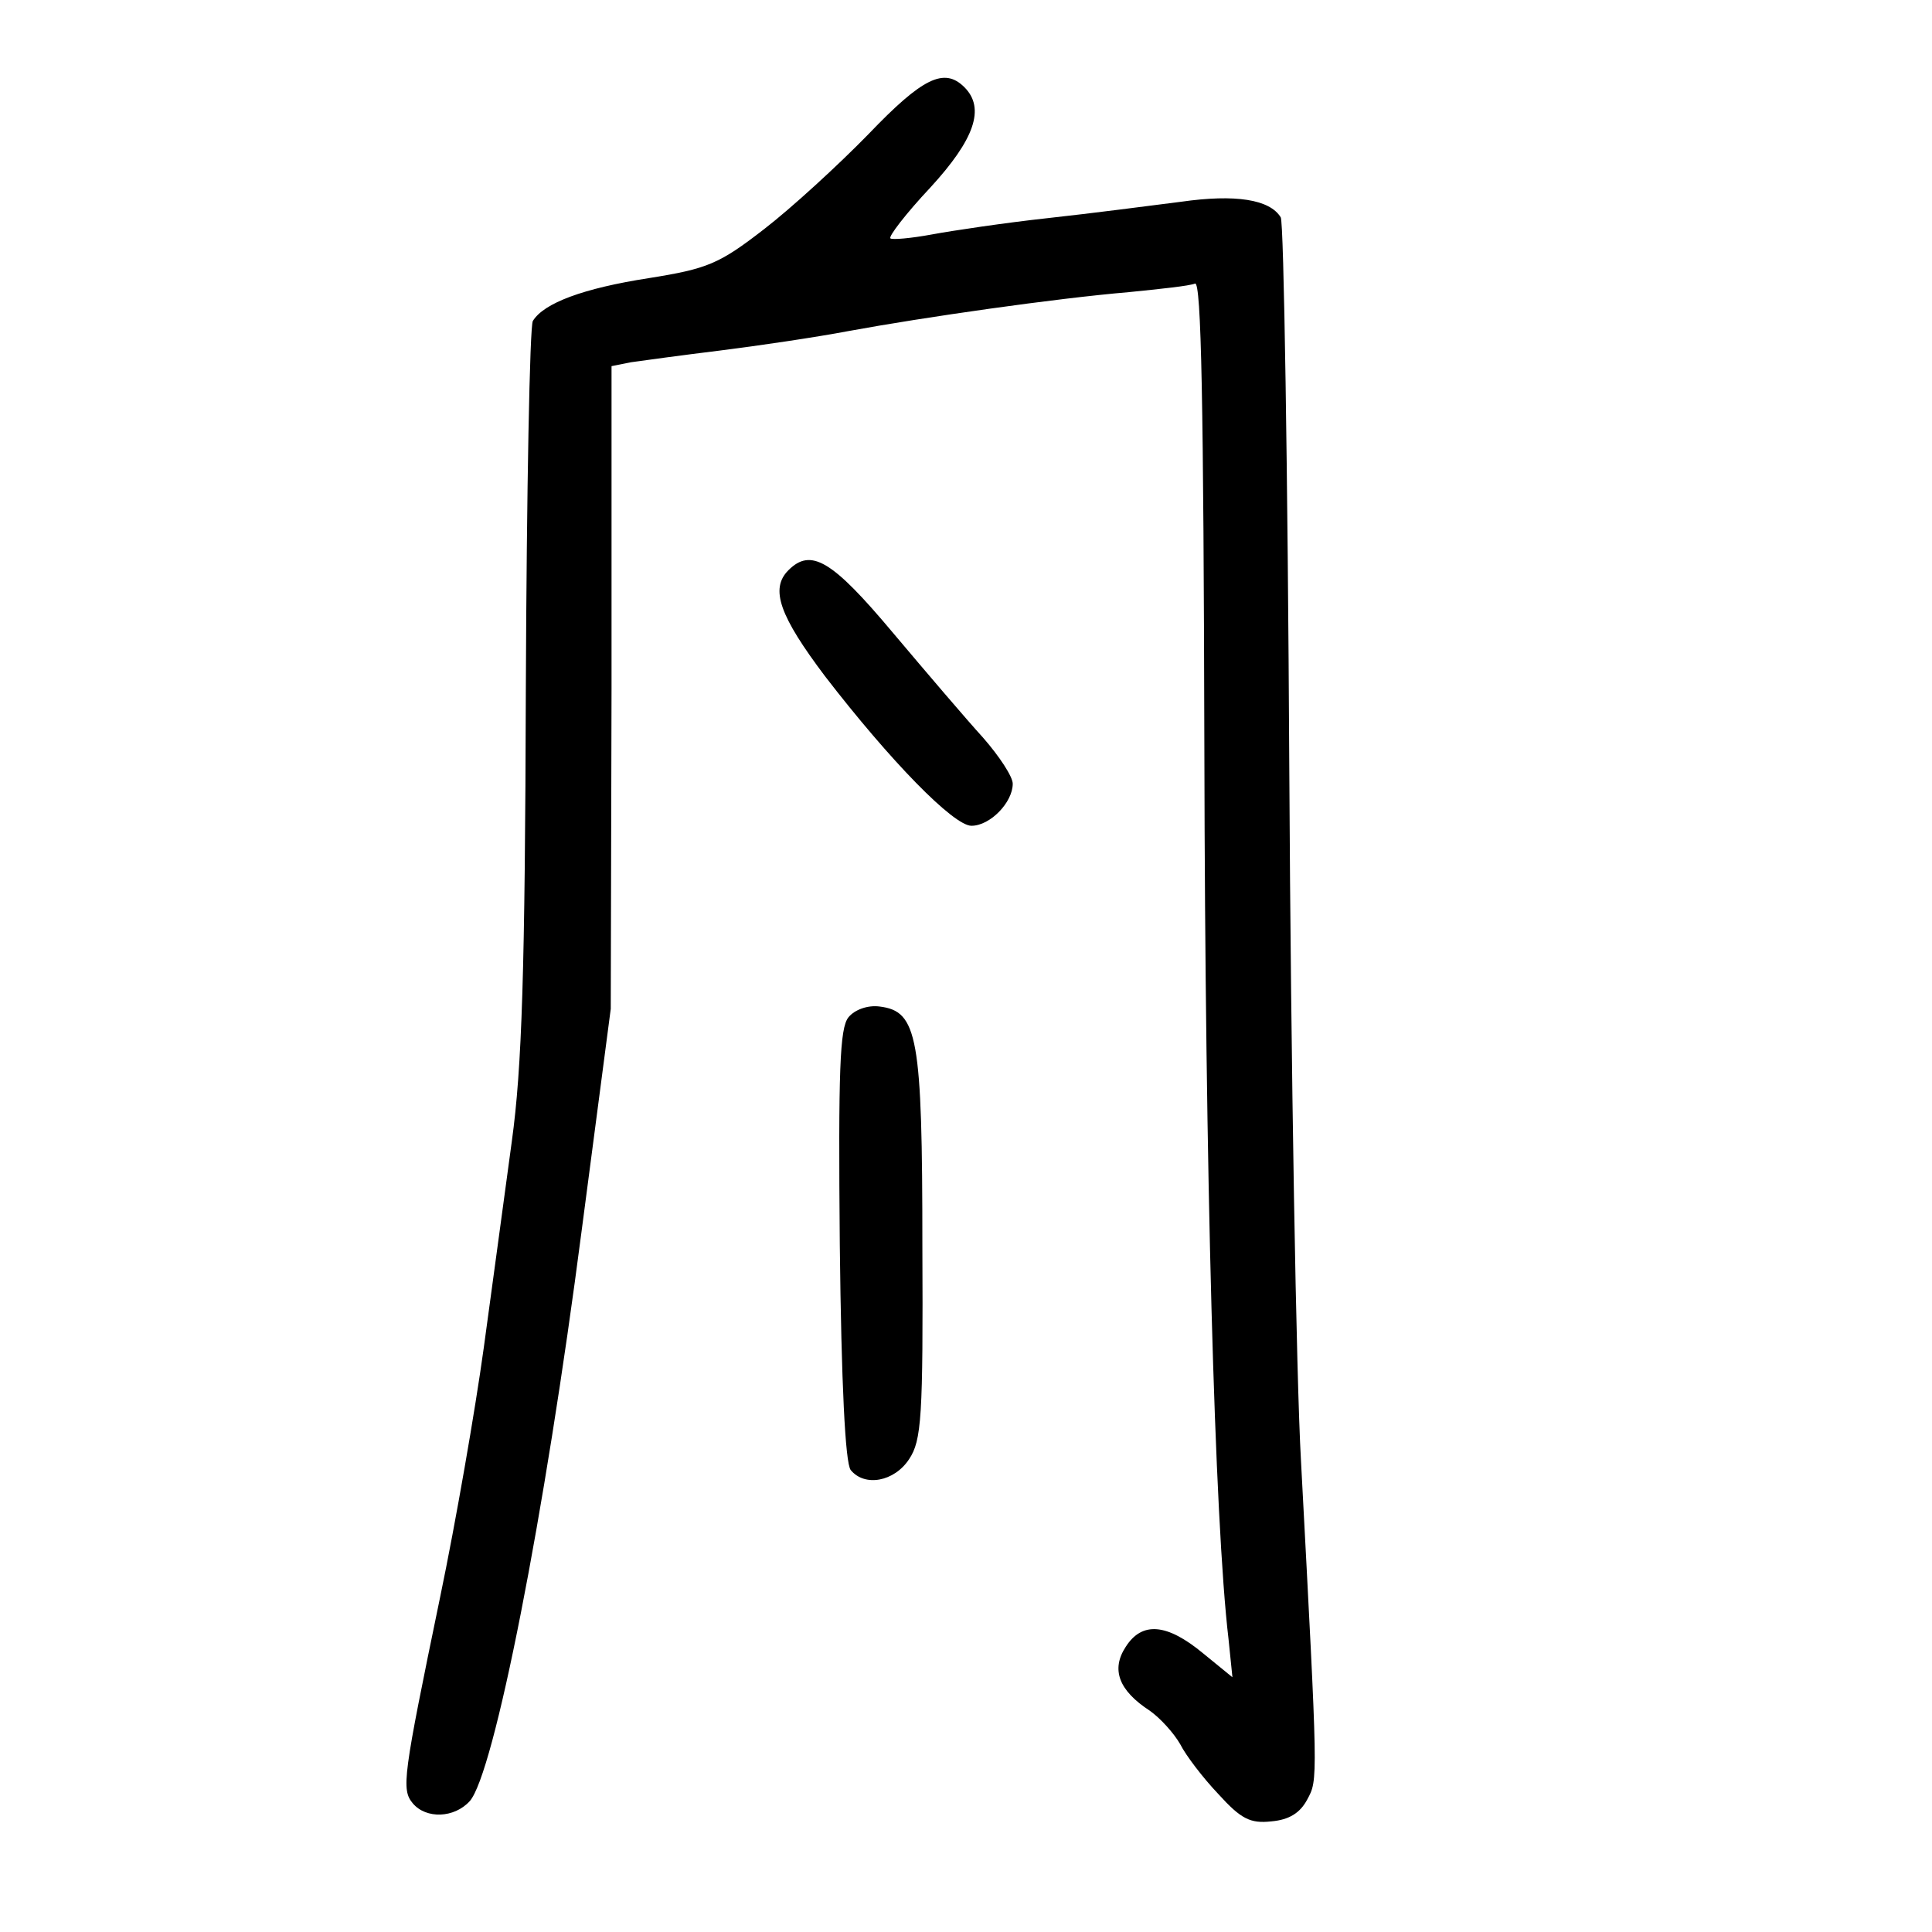 <?xml version="1.0" standalone="no"?>
<!DOCTYPE svg PUBLIC "-//W3C//DTD SVG 20010904//EN"
 "http://www.w3.org/TR/2001/REC-SVG-20010904/DTD/svg10.dtd">
<svg version="1.0" xmlns="http://www.w3.org/2000/svg"
 width="248pt" height="248pt" viewBox="0 0 248 248"
 preserveAspectRatio="xMidYMid meet">
<g transform="translate(0,248) scale(0.1,-0.1)"
fill="#000000" stroke="none">
<path d="M1115 2308 c-39 -40 -99 -95 -134 -122 -58 -45 -73 -51 -148 -63 -84
-13 -135 -32 -149 -55 -4 -6 -8 -219 -9 -472 -1 -363 -5 -487 -18 -581 -9 -66
-25 -185 -36 -265 -11 -80 -36 -224 -56 -320 -48 -232 -50 -247 -35 -265 17
-20 53 -19 73 3 31 35 96 364 144 735 l37 282 1 412 0 413 25 5 c14 2 65 9
114 15 48 6 123 17 165 25 98 18 266 42 360 50 40 4 78 8 85 11 8 3 11 -151
12 -603 1 -535 13 -985 31 -1137 l5 -49 -38 31 c-46 38 -78 41 -99 8 -19 -29
-9 -56 31 -82 14 -10 31 -29 39 -43 7 -14 29 -43 49 -64 29 -32 41 -38 68 -35
23 2 37 11 46 28 14 26 14 20 -8 435 -6 105 -13 504 -15 888 -2 384 -7 703
-11 708 -14 23 -58 30 -128 20 -39 -5 -116 -15 -171 -21 -55 -6 -122 -16 -149
-21 -27 -5 -51 -7 -53 -5 -3 2 20 32 51 65 57 62 71 102 44 129 -26 26 -54 12
-123 -60z"/>
<path d="M1012 1748 c-24 -24 -11 -59 47 -136 84 -109 165 -192 188 -192 24 0
53 30 53 54 0 9 -17 35 -38 59 -21 23 -73 84 -116 135 -78 93 -105 109 -134
80z"/>
<path d="M1089 1174 c-11 -14 -13 -67 -11 -292 2 -179 7 -280 14 -289 18 -22
56 -15 75 14 16 24 18 54 17 273 0 270 -6 302 -55 308 -15 2 -32 -4 -40 -14z"/>
</g>
</svg>
